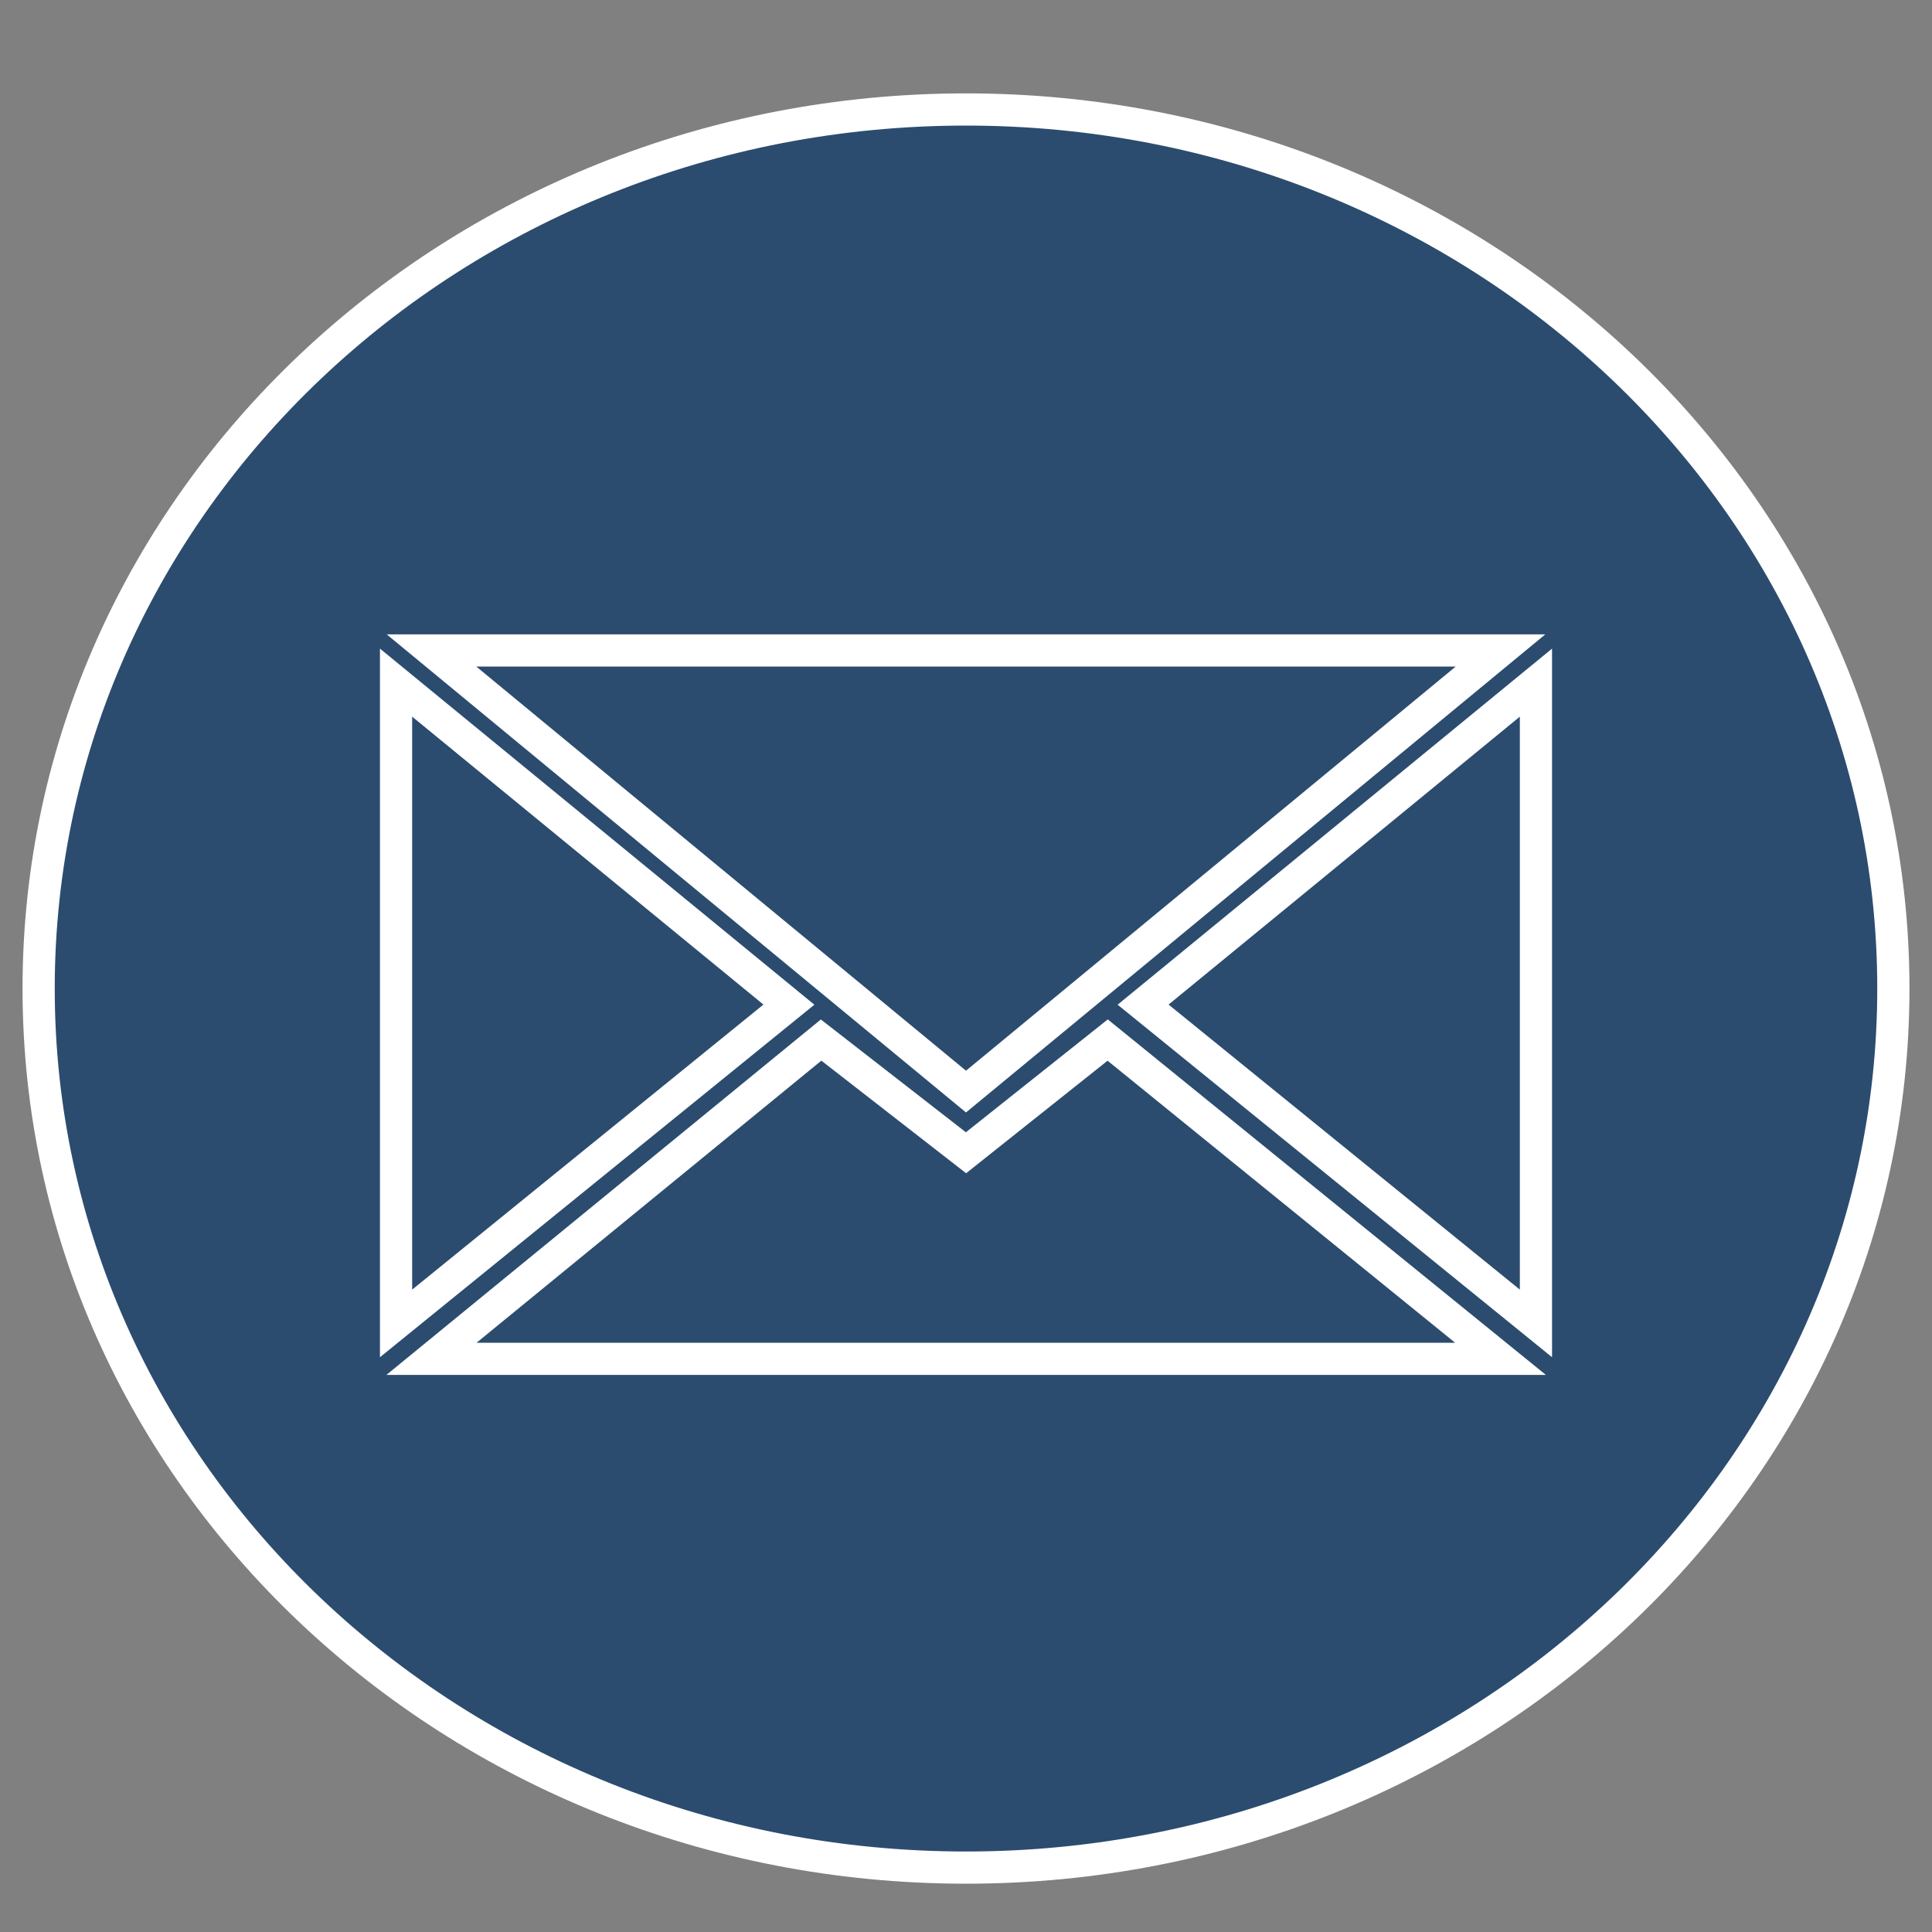 <?xml version="1.0" encoding="utf-8"?>
<!-- Generator: Adobe Illustrator 22.1.0, SVG Export Plug-In . SVG Version: 6.00 Build 0)  -->
<svg version="1.1" id="Calque_1" xmlns:sketch="http://www.bohemiancoding.com/sketch/ns"
	 xmlns="http://www.w3.org/2000/svg" xmlns:xlink="http://www.w3.org/1999/xlink" x="0px" y="0px" viewBox="0 0 60 60"
	 style="enable-background:new 0 0 60 60;" xml:space="preserve">
<rect x="0" y="0" width="60" height="60" fill="#808080" stroke="none"/>
<style type="text/css">
	.st0{fill:#2B4C6F;stroke:#FFFFFF;stroke-miterlimit:10;}
</style>
<title></title>
<g id="flat">
	<g id="mail">
		<path class="st0" d="M30,58c15.9,0,28.8-12.2,28.8-27.3S45.9,3.4,30,3.4S1.2,15.6,1.2,30.7S14.1,58,30,58z"/>
		<path class="st0" d="M30,33.9l16.6-13.7H13.4L30,33.9z M25.5,32.3l4.5,3.5l4.4-3.5l12.2,9.9H13.4L25.5,32.3z M12.3,41.1V21.2
			l12.2,10L12.3,41.1z M47.7,41.1V21.2l-12.2,10L47.7,41.1z"/>
	</g>
</g>
</svg>
